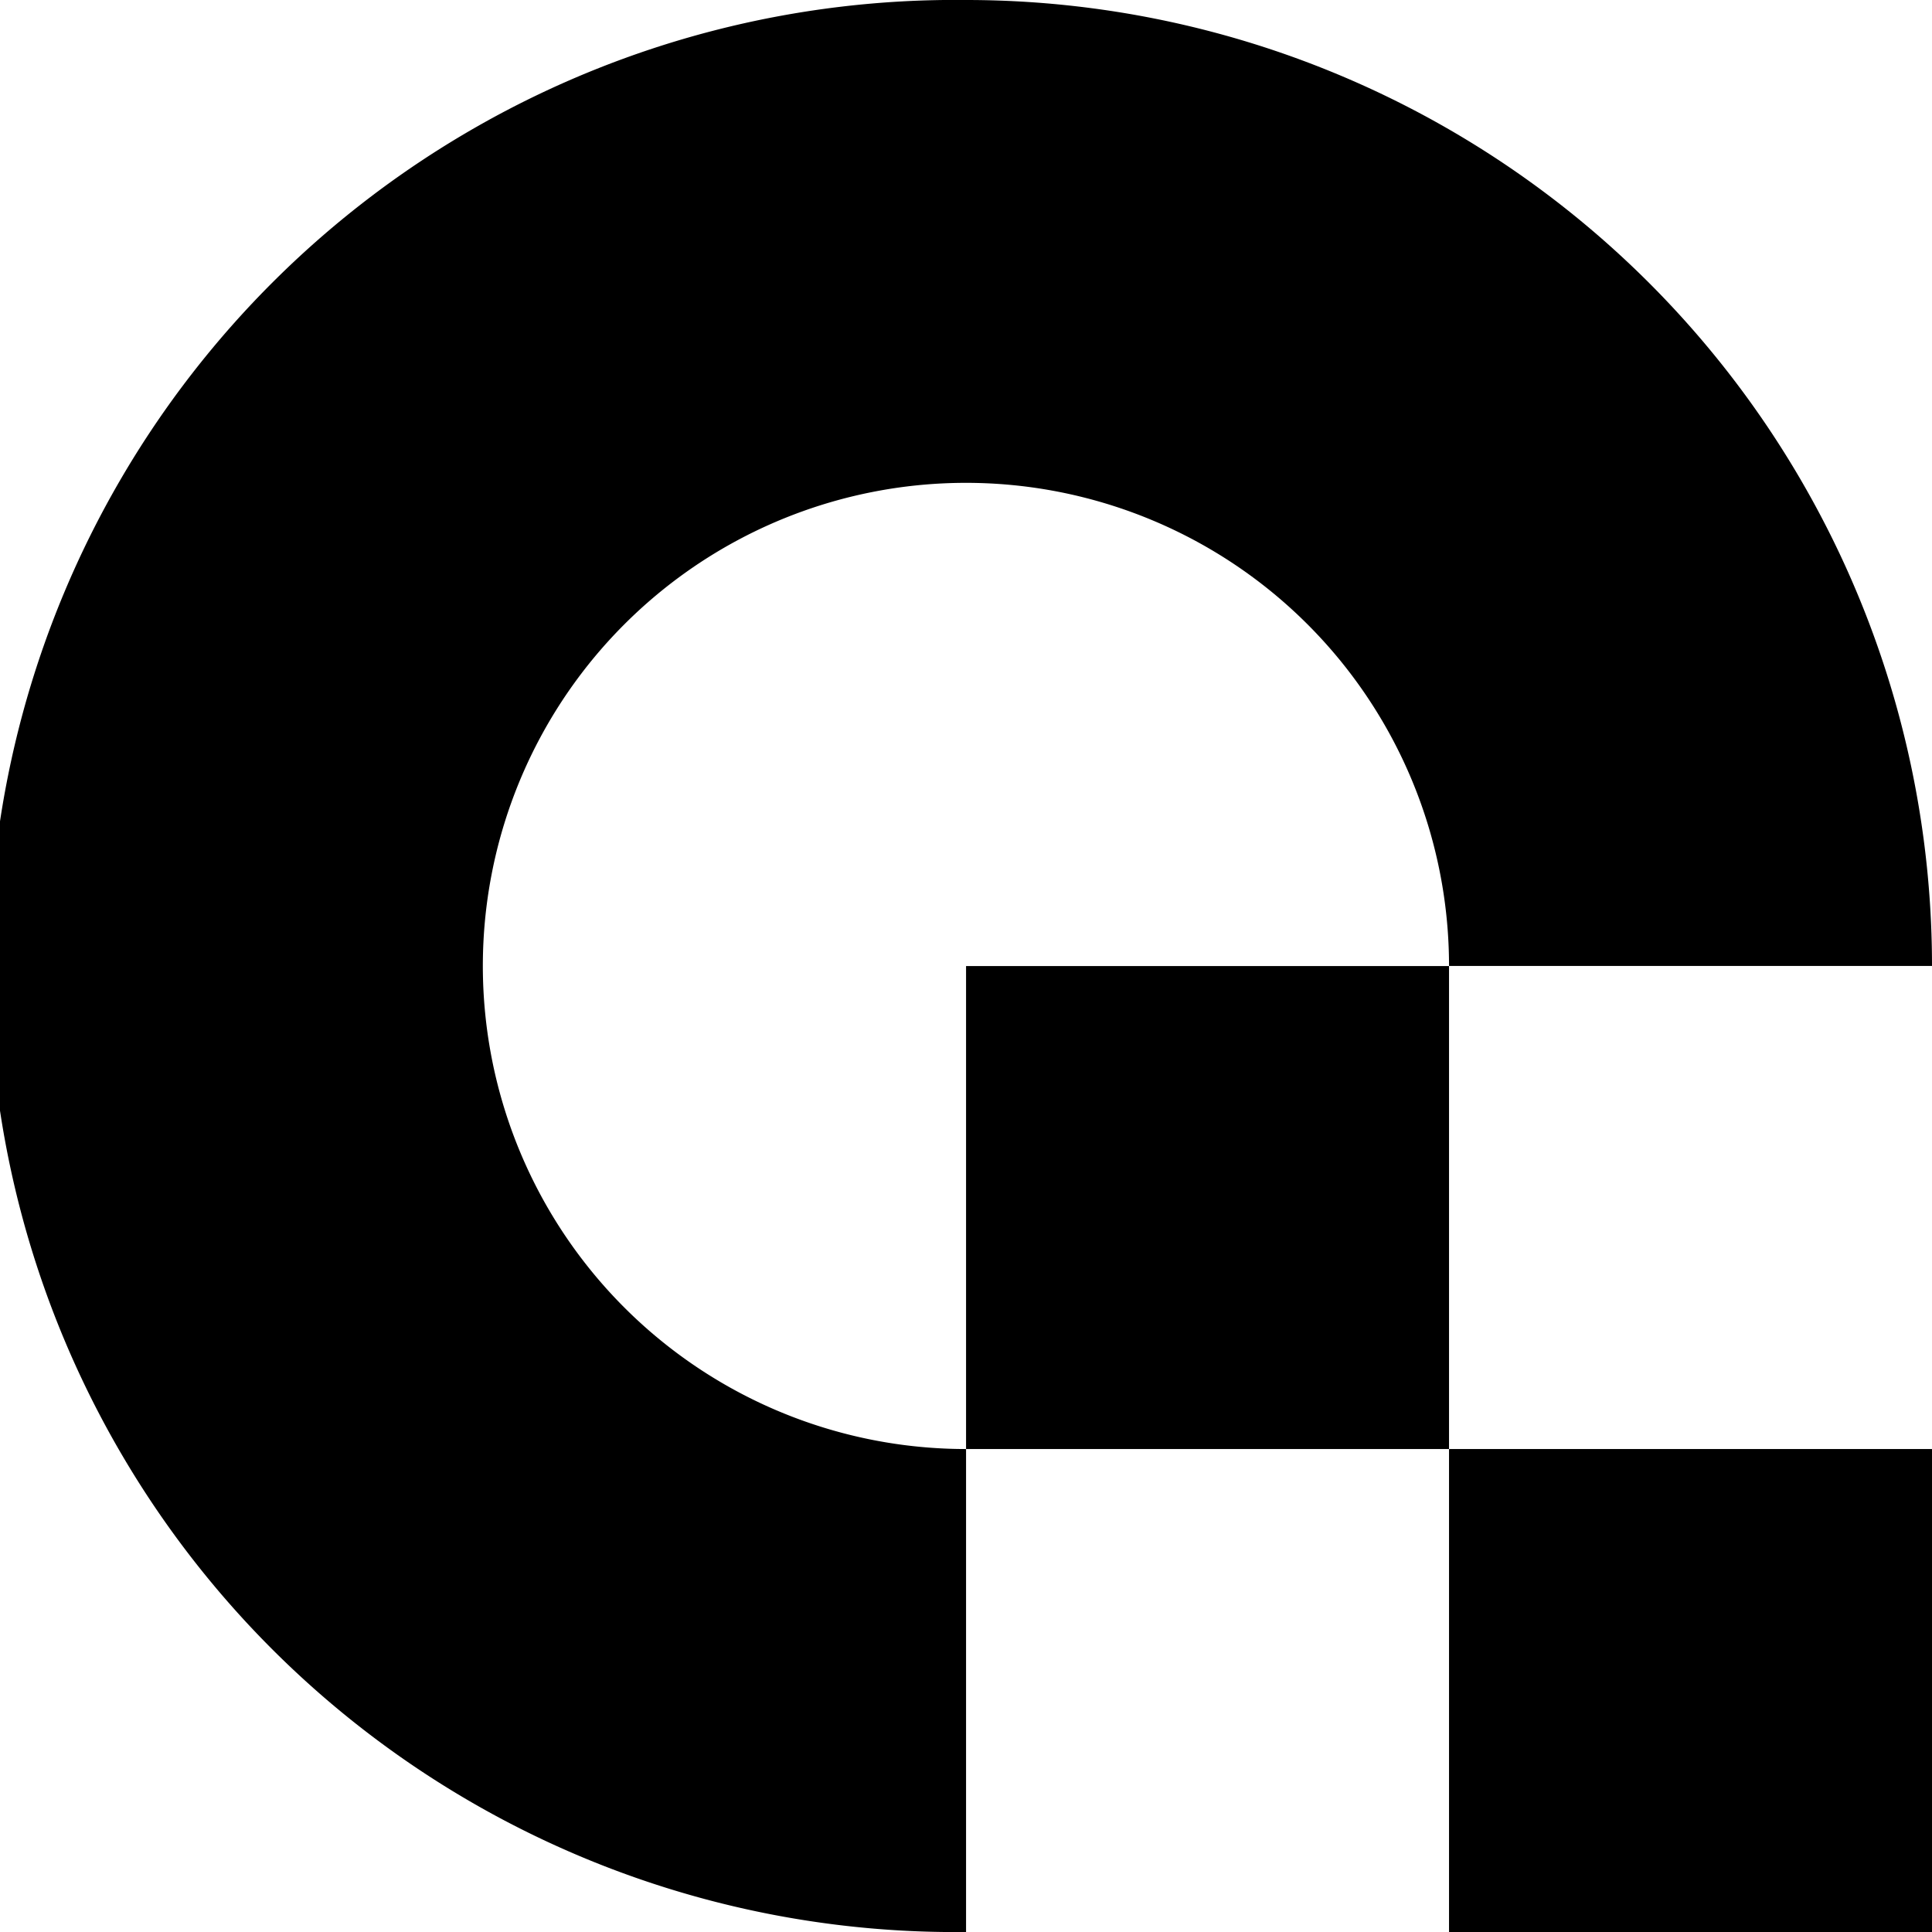 <svg id="Layer_1" data-name="Layer 1" xmlns="http://www.w3.org/2000/svg" viewBox="0 0 157.33 157.33"><rect x="78.67" y="78.67" width="39.33" height="39.33"/><rect x="118" y="118" width="39.33" height="39.33"/><path d="M192.41,26.93a78.67,78.67,0,1,0,0,157.33V144.93a39.34,39.34,0,1,1,39.33-39.34h39.33a78.66,78.66,0,0,0-78.66-78.66Z" transform="translate(-113.74 -26.93)"/></svg>